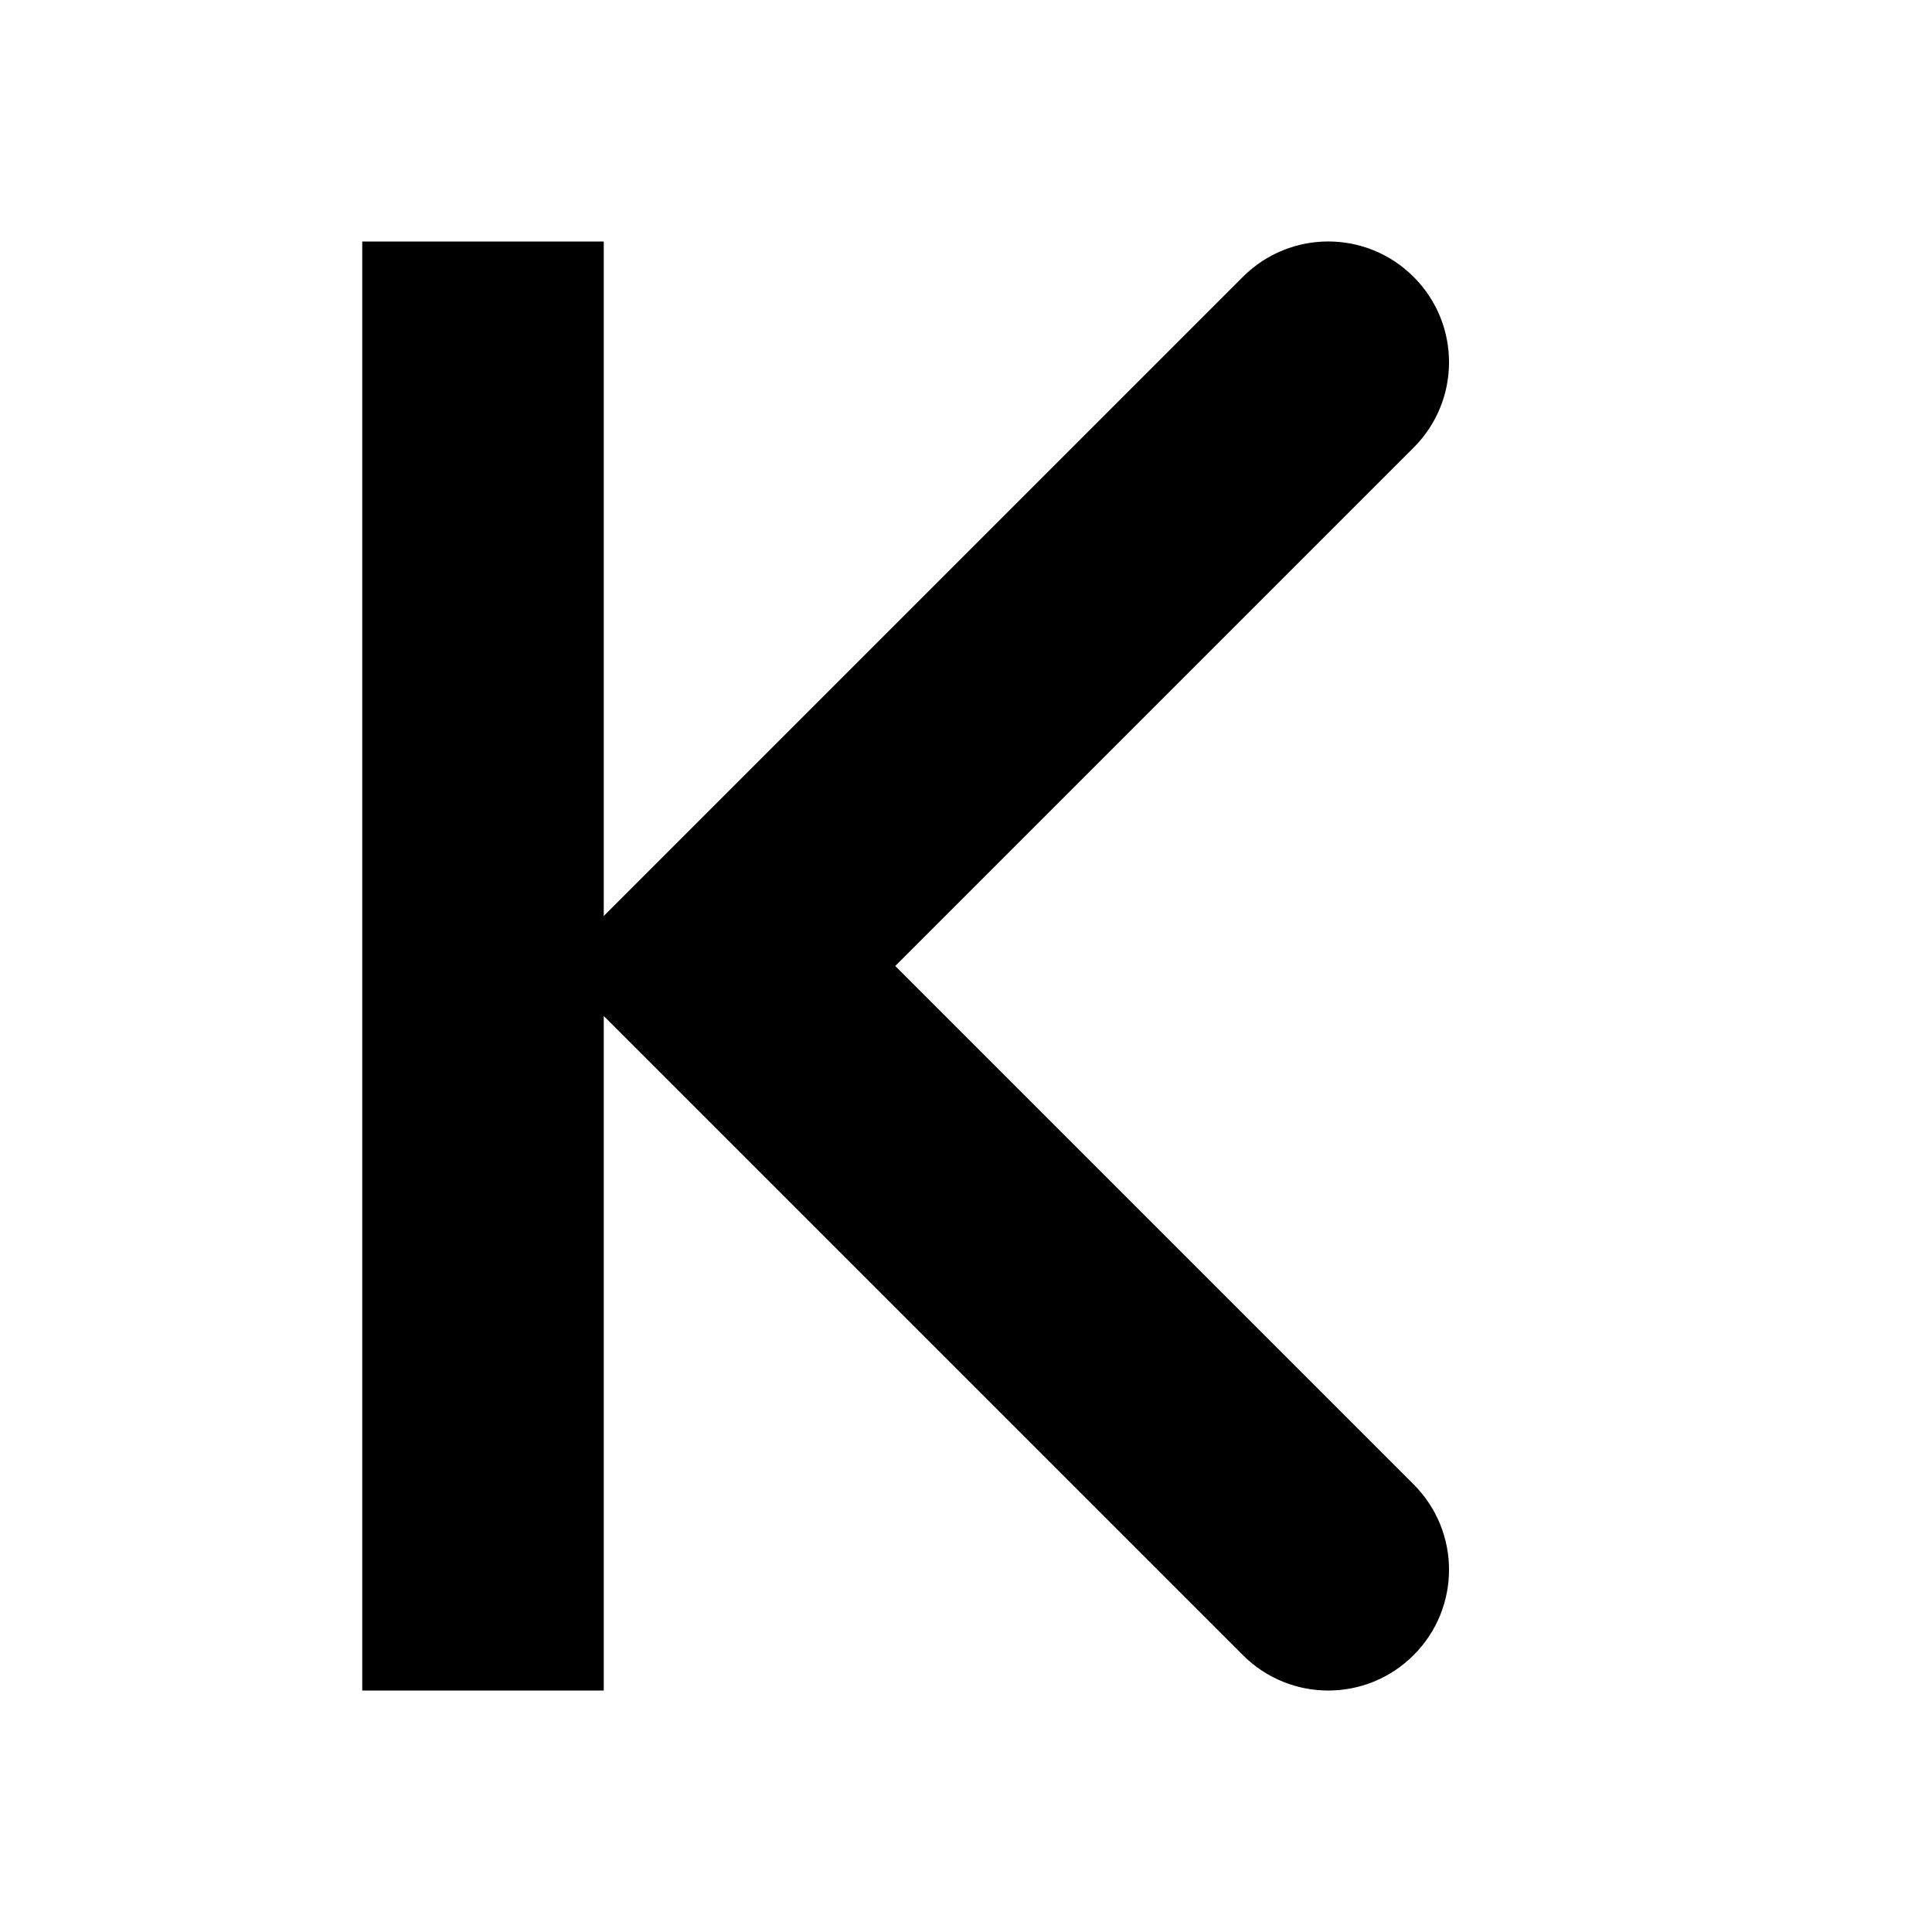 <svg xmlns="http://www.w3.org/2000/svg" height="16px" viewBox="0 0 16 16" width="16px">
    <path d="m 3 2 v 12 h 2 v -5.586 l 5.293 5.293 c 0.391 0.391 1.023 0.391 1.414 0 s 0.391 -1.023 0 -1.414 l -4.293 -4.293 l 4.293 -4.293 c 0.391 -0.391 0.391 -1.023 0 -1.414 s -1.023 -0.391 -1.414 0 l -5.293 5.293 v -5.586 z m 0 0" />
</svg>